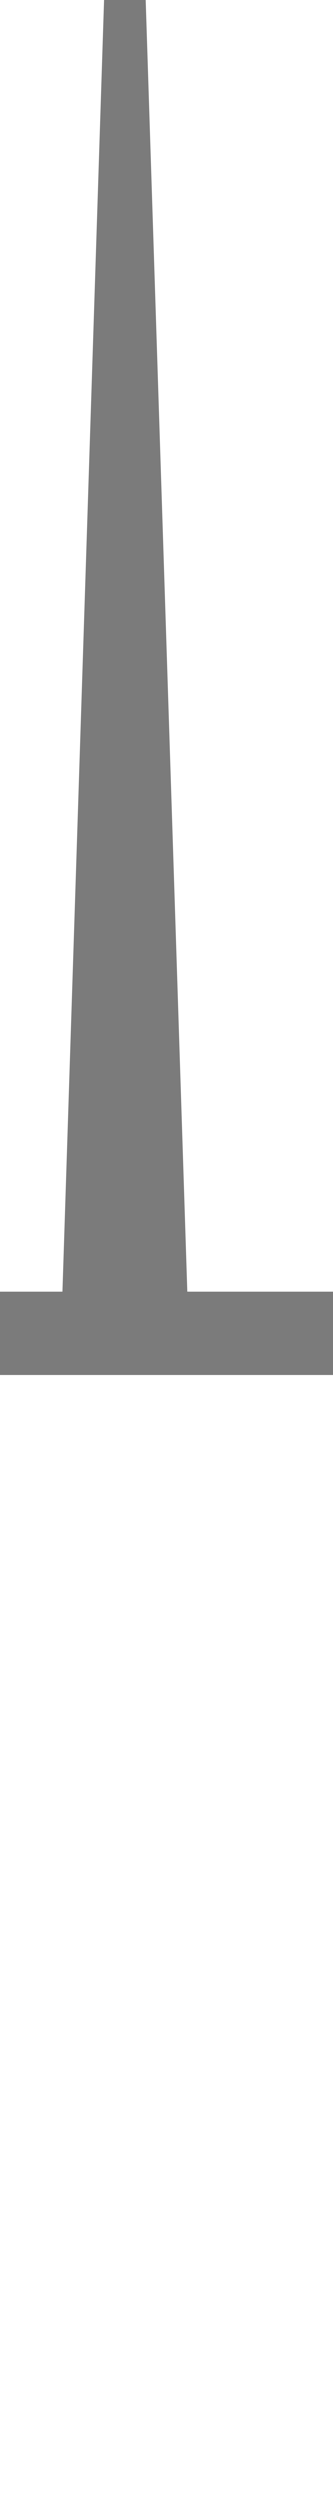 <?xml version="1.0" encoding="UTF-8" standalone="no"?>
<svg
   version="1.1"
   height="30"
   width="4"
   xmlns="http://www.w3.org/2000/svg"
   xmlns:svg="http://www.w3.org/2000/svg">
  <path
     d="M 1.25 0 L 1.75 0 2.25 15.5 4 15.5 4 16.5 0 16.5 0 15.5 0.75 15.5 Z"
     style="fill:#7b7b7b" />
  <rect
     width="4"
     height="30"
     x="0"
     y="0"
     style="fill:none;fill-opacity:1" />
</svg>

